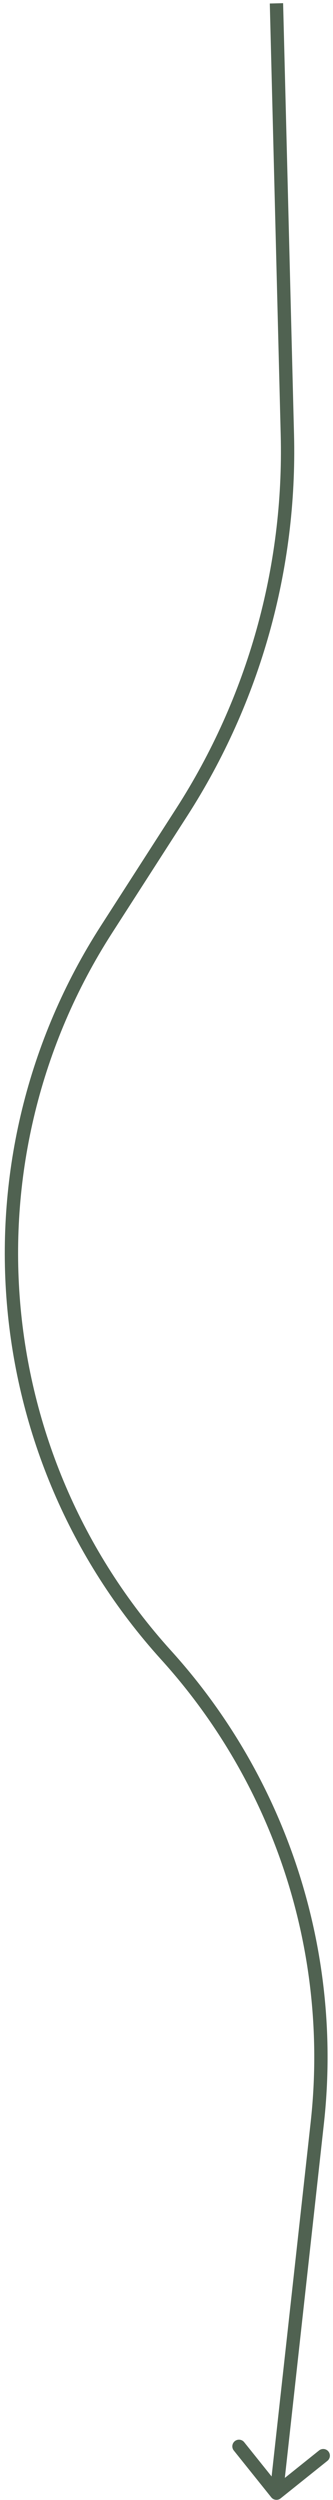 <svg width="50" height="375" viewBox="0 0 50 375" fill="none" xmlns="http://www.w3.org/2000/svg">
<path d="M43.148 65.206L42.148 65.231L42.148 65.231L43.148 65.206ZM27.303 121.805L26.462 121.264L26.462 121.264L27.303 121.805ZM15.979 139.424L16.821 139.964L16.821 139.964L15.979 139.424ZM47.643 318.42L46.649 318.31L46.649 318.31L47.643 318.42ZM40.729 374.601C41.075 375.032 41.704 375.101 42.135 374.756L49.159 369.129C49.59 368.783 49.659 368.154 49.314 367.723C48.968 367.292 48.339 367.223 47.908 367.568L41.665 372.57L36.663 366.326C36.318 365.895 35.688 365.826 35.257 366.171C34.826 366.517 34.757 367.146 35.102 367.577L40.729 374.601ZM24.951 248.278L24.21 248.949L24.21 248.949L24.951 248.278ZM40.51 0.525L42.148 65.231L44.148 65.18L42.509 0.475L40.51 0.525ZM26.462 121.264L15.138 138.883L16.821 139.964L28.145 122.346L26.462 121.264ZM46.649 318.31L40.516 373.866L42.504 374.085L48.636 318.53L46.649 318.31ZM24.21 248.949C41.269 267.794 49.438 293.044 46.649 318.31L48.636 318.53C51.489 292.695 43.136 266.876 25.692 247.607L24.21 248.949ZM42.148 65.231C42.651 85.058 37.186 104.58 26.462 121.264L28.145 122.346C39.085 105.324 44.66 85.408 44.148 65.18L42.148 65.231ZM15.138 138.883C-7.051 173.408 -3.333 218.523 24.21 248.949L25.692 247.607C-1.244 217.851 -4.88 173.729 16.821 139.964L15.138 138.883Z" fill="#506251"/>
</svg>